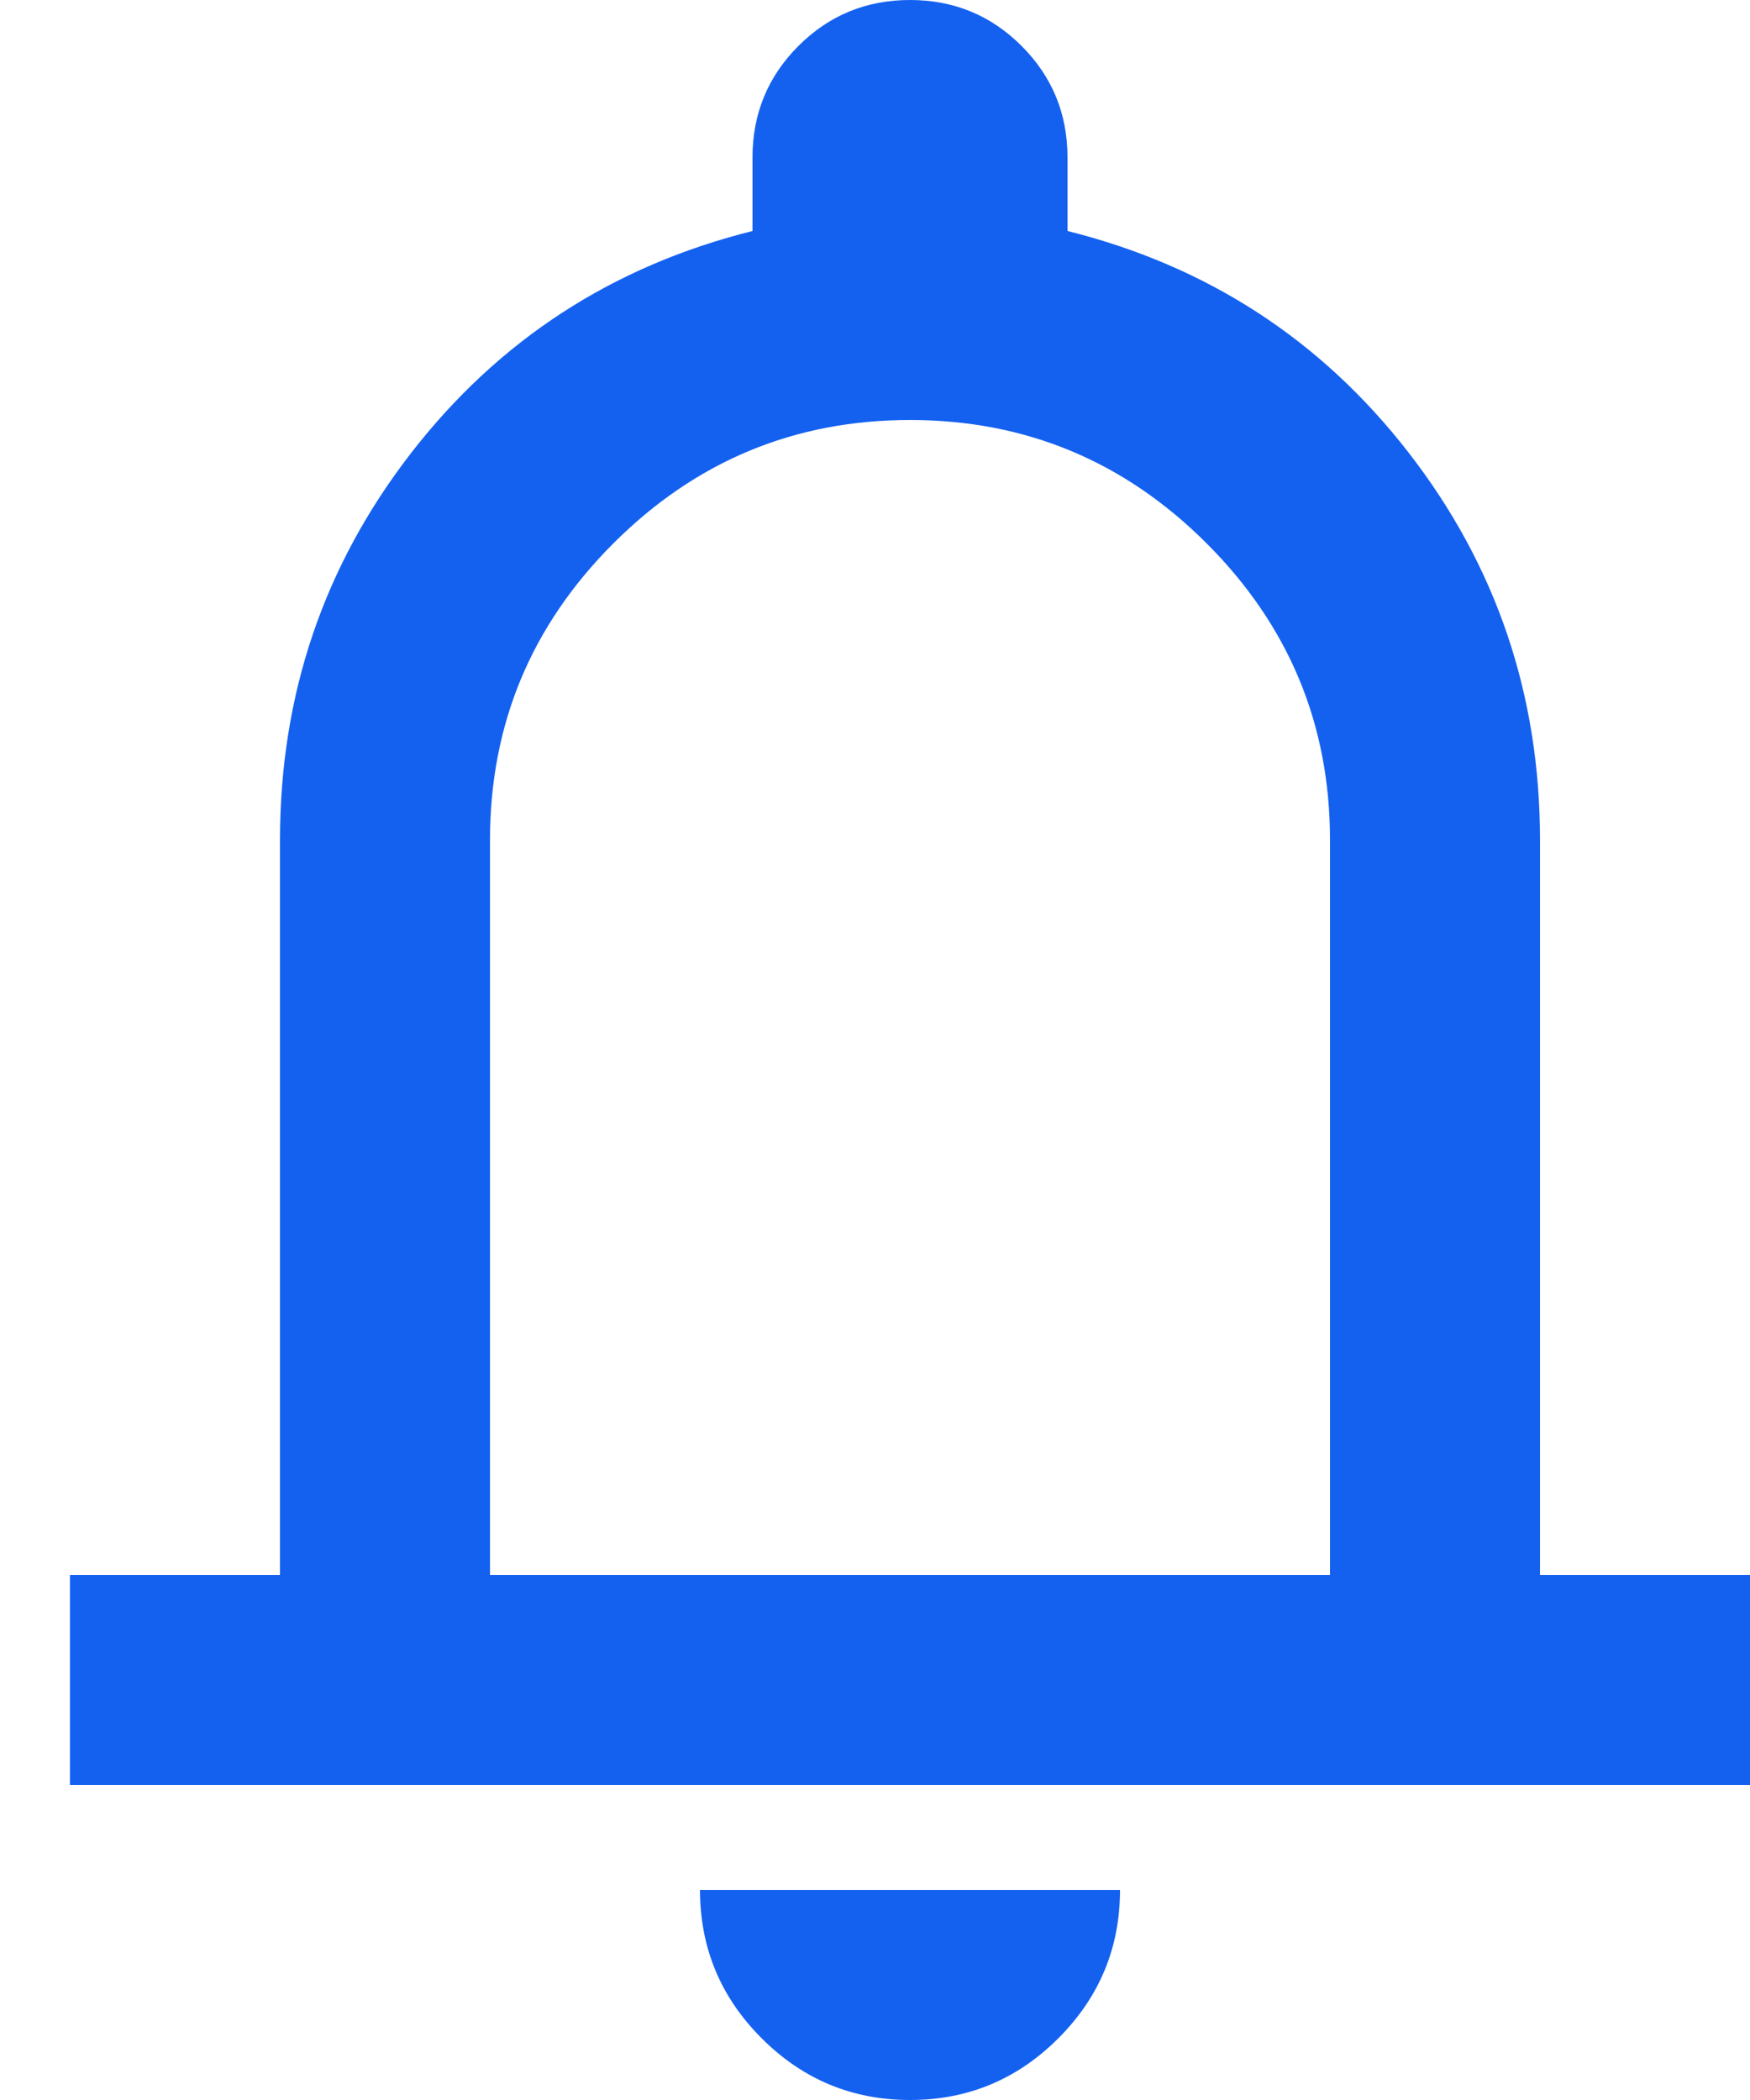 <svg width="20" height="24" viewBox="0 0 20 24" fill="none" xmlns="http://www.w3.org/2000/svg">
<path d="M0.8 20.4V18H3.2V9.6C3.2 7.94 3.7 6.465 4.7 5.175C5.7 3.885 7 3.04 8.6 2.64V1.8C8.6 1.3 8.775 0.875 9.125 0.525C9.475 0.175 9.9 0 10.4 0C10.9 0 11.325 0.175 11.675 0.525C12.025 0.875 12.2 1.3 12.2 1.8V2.64C13.8 3.04 15.1 3.885 16.1 5.175C17.1 6.465 17.6 7.94 17.6 9.6V18H20V20.4H0.8ZM10.4 24C9.74 24 9.175 23.765 8.705 23.295C8.235 22.825 8 22.26 8 21.6H12.8C12.8 22.26 12.565 22.825 12.095 23.295C11.625 23.765 11.06 24 10.4 24ZM5.6 18H15.2V9.6C15.2 8.28 14.73 7.15 13.79 6.21C12.85 5.27 11.72 4.8 10.4 4.8C9.08 4.8 7.95 5.27 7.01 6.21C6.07 7.15 5.6 8.28 5.6 9.6V18Z" fill="#1461F0"/>
</svg>
